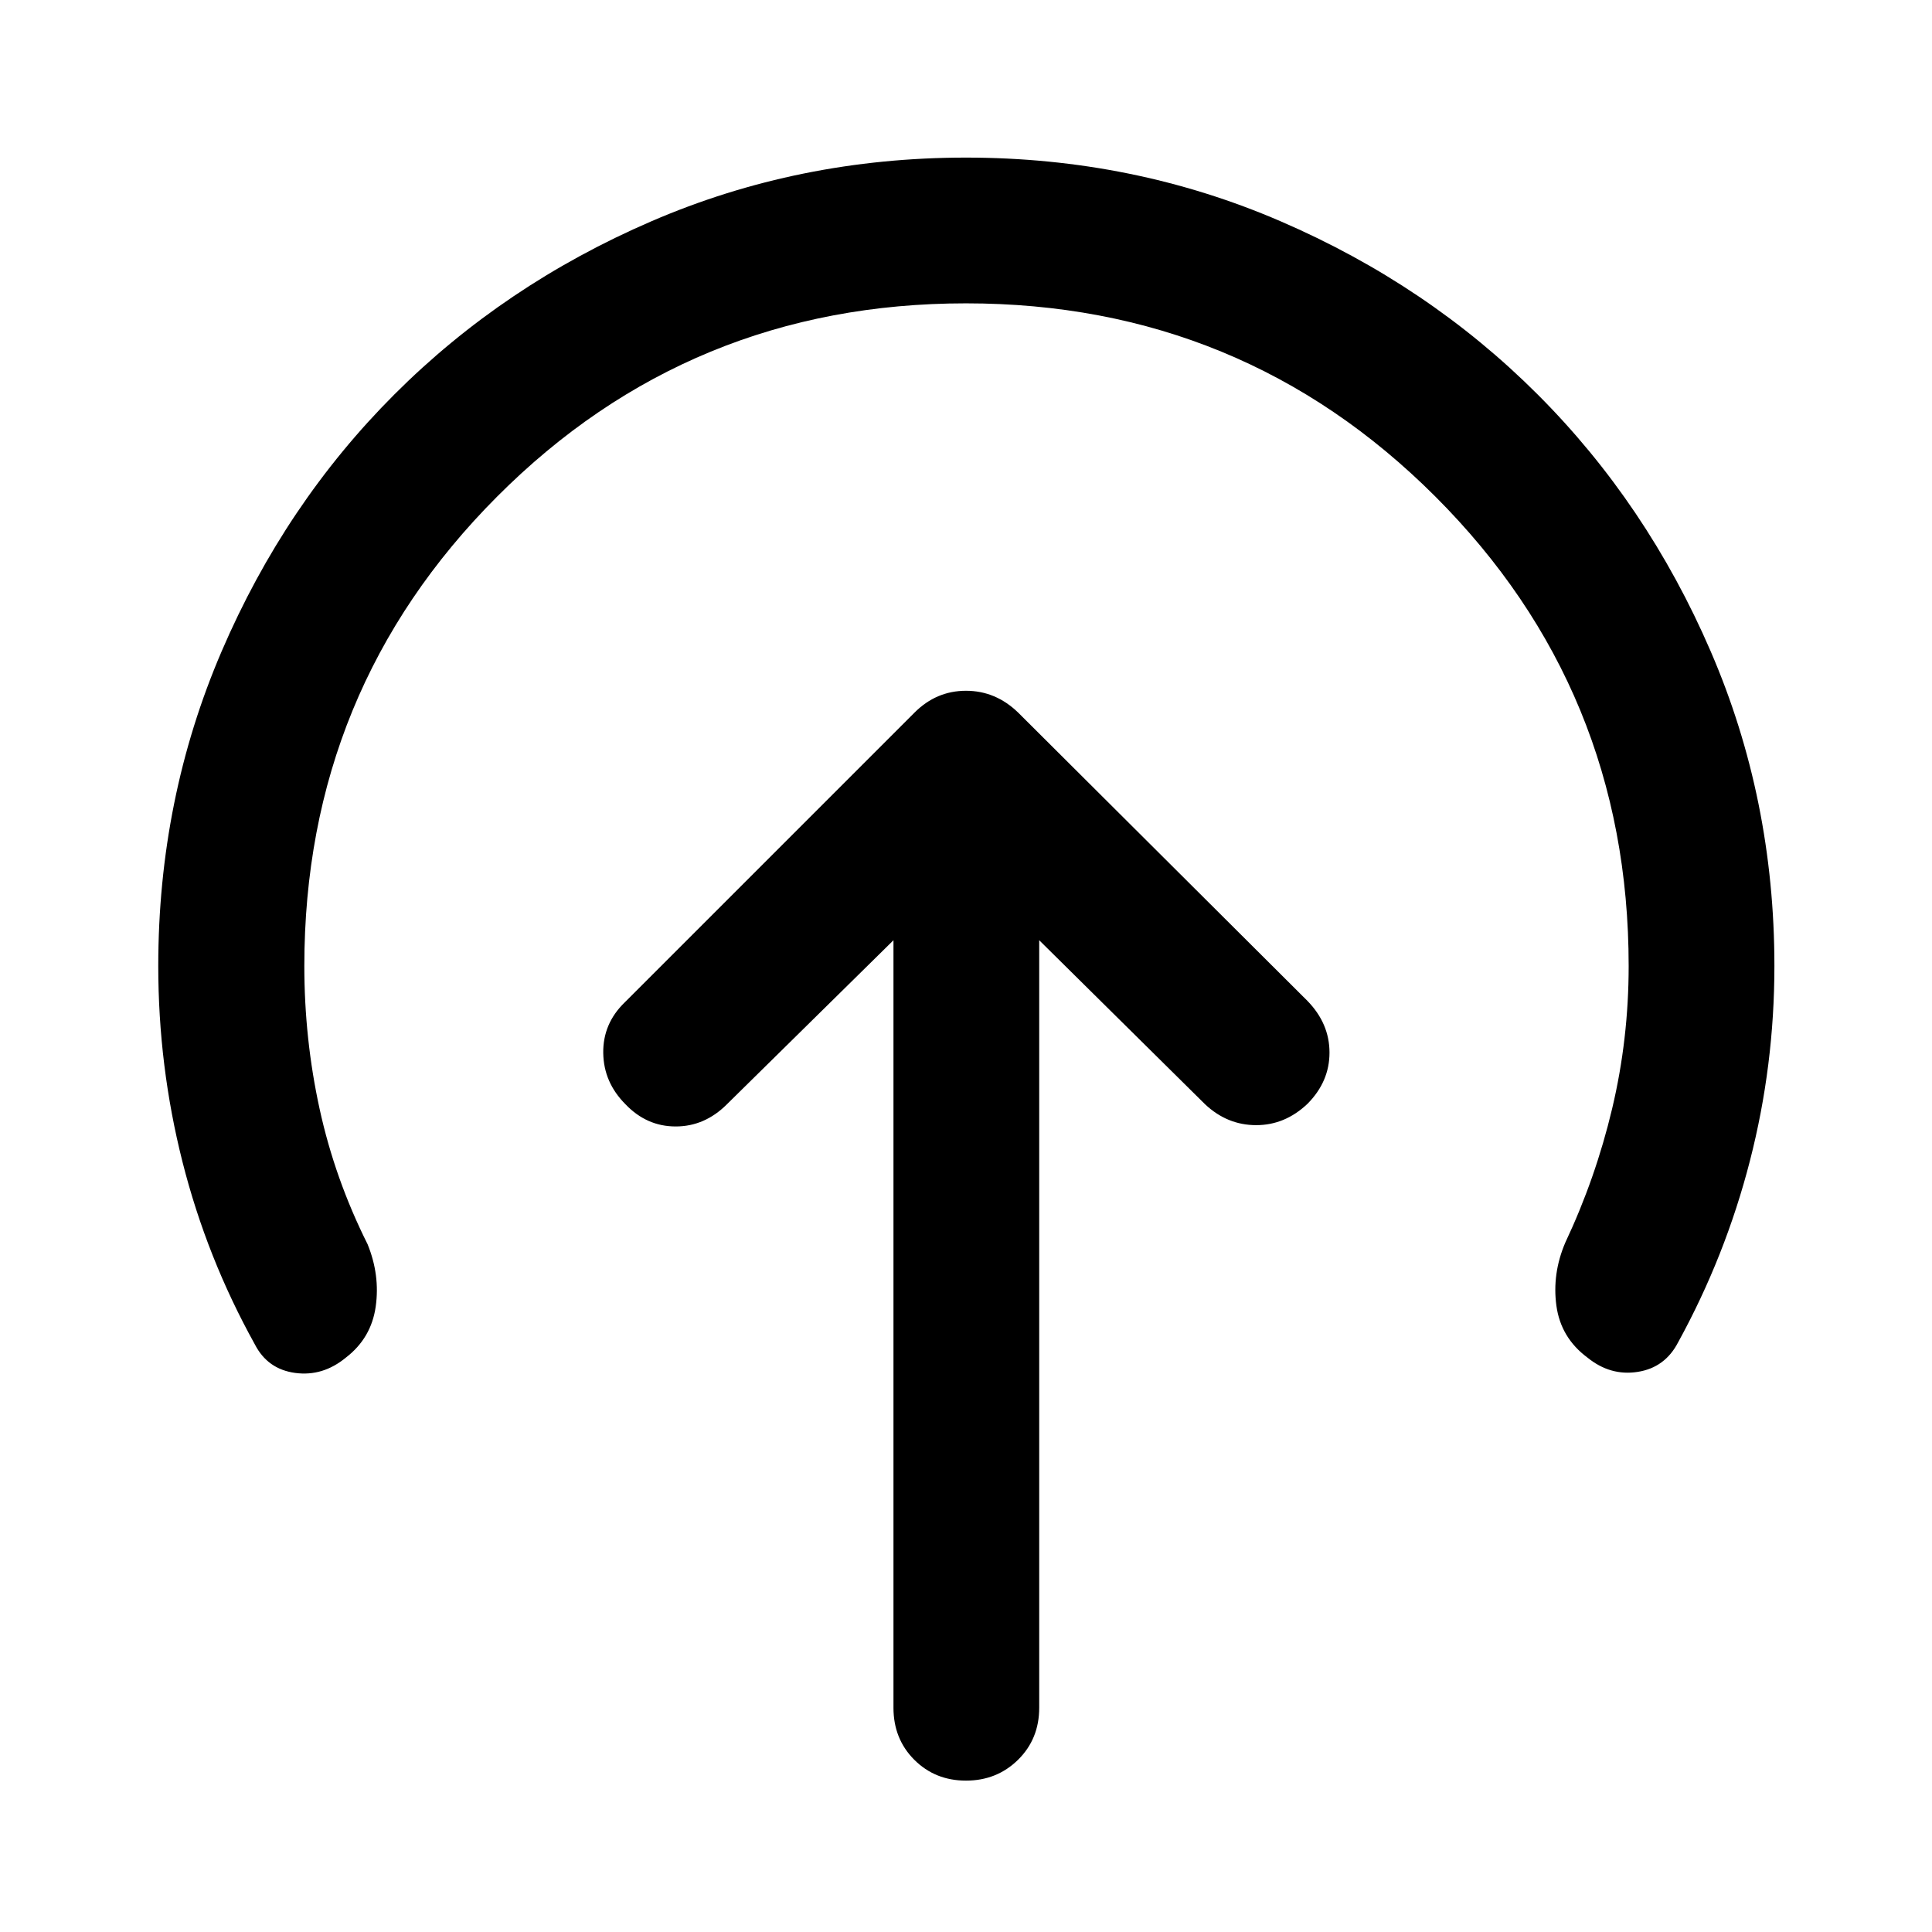 <svg xmlns="http://www.w3.org/2000/svg" height="40" viewBox="0 -960 960 960" width="40"><path d="M443.96-492.8v381.38q0 15.49 10.35 25.85Q464.67-75.22 480-75.22q15.33 0 25.86-10.35 10.52-10.36 10.52-25.85V-492.8l82.43 81.52q11.02 10.35 25.36 10.36 14.33.01 25.52-10.61 10.93-11.02 10.93-25.44 0-14.41-10.93-25.67L505.93-605.91q-11.19-10.85-25.93-10.85t-25.59 10.85l-144 144q-10.86 10.53-10.66 25.15.21 14.62 11.06 25.48 10.52 11.01 24.94 11.01 14.42 0 25.44-11.01l82.77-81.52ZM480-809.27q-137.2 0-232.99 96.03Q151.22-617.2 151.22-480q0 36.24 7.59 71.01 7.59 34.78 23.84 67.24 6.26 15.38 4.03 31.03-2.23 15.64-14.8 25.29-11.48 9.48-25.2 7.63-13.72-1.85-20.06-14.21-23.9-43.07-35.94-90.65Q78.64-430.25 78.64-480q0-83.06 31.49-156.36 31.49-73.31 85.85-127.66 54.35-54.36 127.66-86.01 73.3-31.66 156.36-31.66 83.06 0 156.36 31.66 73.31 31.65 127.66 86.01 54.36 54.35 86.01 127.66 31.66 73.3 31.66 156.36 0 49.51-12.17 96.82-12.16 47.3-35.66 90.14-6.5 12.6-20.1 14.72-13.59 2.13-24.98-7.11-13.21-9.82-15.41-25.71-2.19-15.9 4.38-31.35 15.1-32.05 23.31-66.63 8.21-34.57 8.21-70.88 0-137.2-96.03-233.24Q617.2-809.27 480-809.27Z"/></svg>
